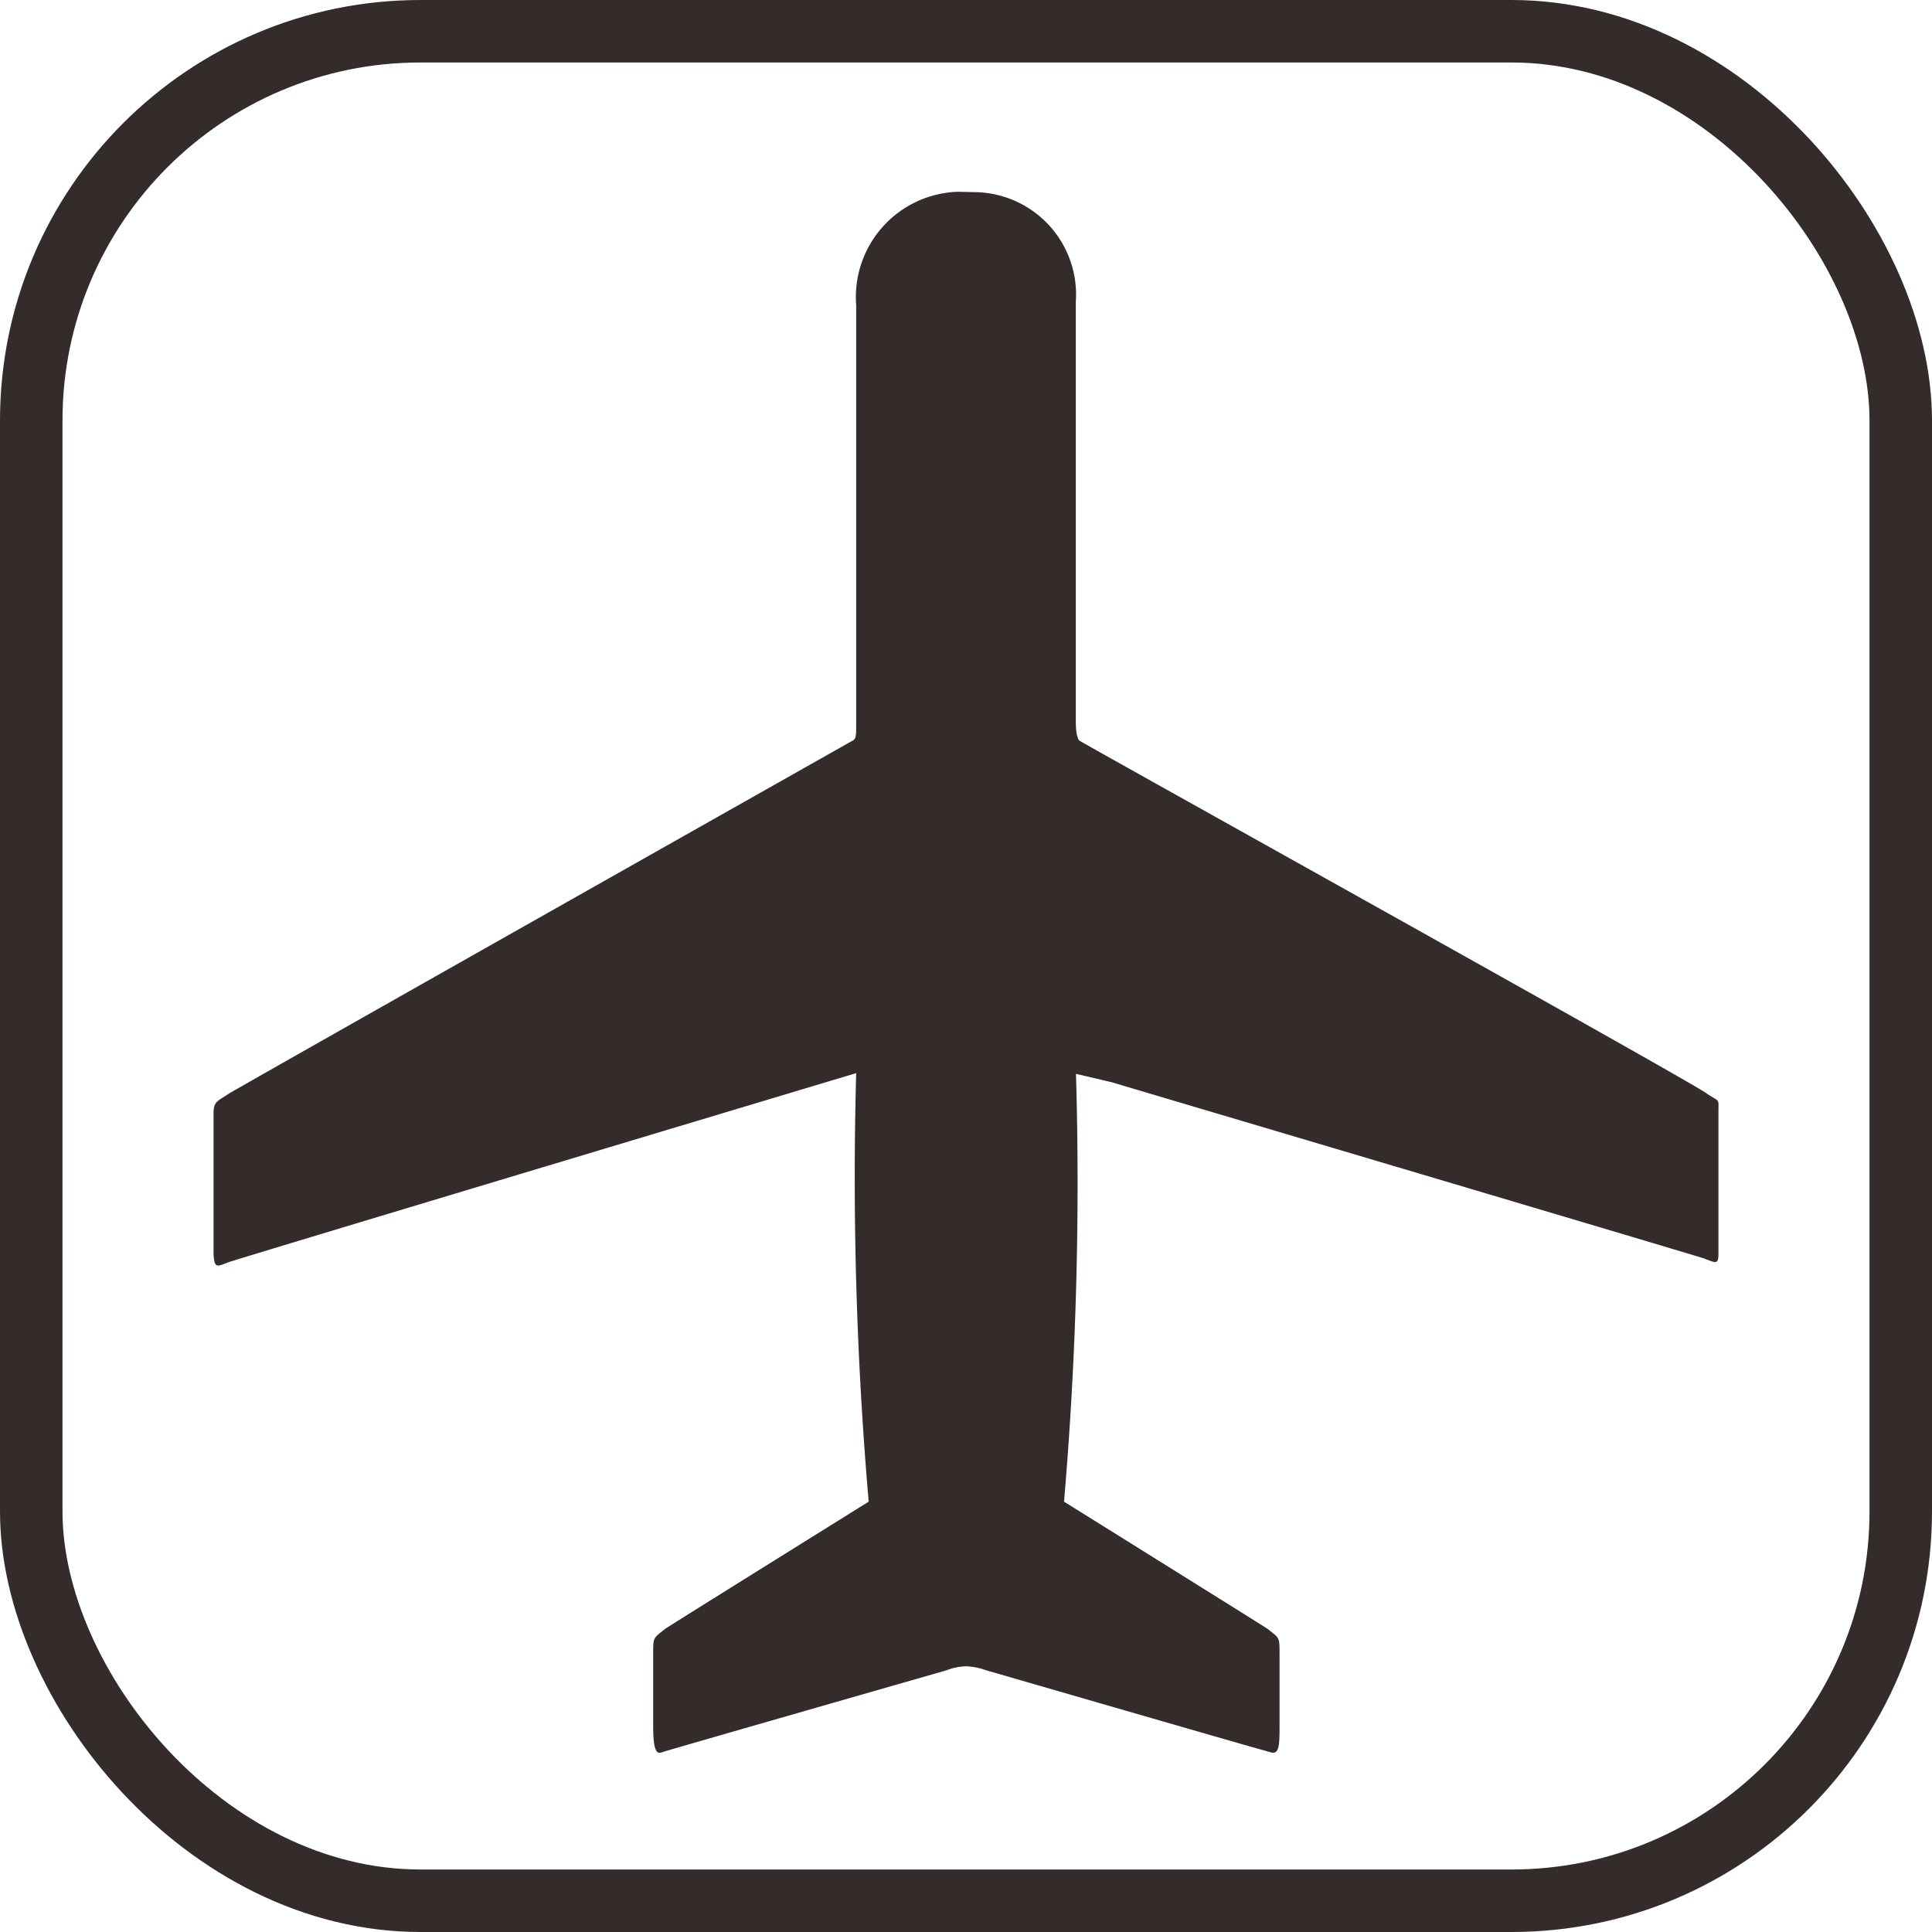 <svg id="图层_1" data-name="图层 1" xmlns="http://www.w3.org/2000/svg" viewBox="0 0 10.82 10.82" width="12" height="12">
  <defs>
    <style>
      .cls-1 {
        fill: #342c2a;
      }

      .cls-2 {
        fill: none;
        stroke: #342c2a;
        stroke-miterlimit: 10;
        stroke-width: 0.35px;
      }
    </style>
  </defs>
  <title>Airport_Qingdao-24.5.30</title>
  <path id="airport" class="cls-1" d="M7.544,3.166a.574.574,0,0,1,.571.614V6.129c0,.1.021.109.022.11.109.065,3.461,1.929,3.511,1.975.076.051.066.022.066.11v.79c0,.066-.022.044-.087.022s-3.309-.984-3.311-.985l-.2-.047A20.974,20.974,0,0,1,8.049,10.5s1.123.7,1.141.713c.067.054.066.044.066.143v.395c0,.1,0,.164-.044.154s-1.6-.461-1.6-.461a.377.377,0,0,0-.11-.022.317.317,0,0,0-.11.022s-1.563.448-1.6.461-.044-.058-.044-.154v-.395c0-.1,0-.089.066-.143.017-.013,1.141-.713,1.141-.713A21.186,21.186,0,0,1,6.885,8.1S3.439,9.134,3.373,9.158s-.082.041-.087-.044v-.79c0-.066.022-.066.087-.11.11-.066,3.486-1.973,3.49-1.975.022-.012.022-.022.022-.11V3.8a.59.59,0,0,1,.571-.636" transform="translate(-2.09 -2.09)"/>
  <rect class="cls-2" x="0.175" y="0.175" width="10.47" height="10.47" rx="2.18"/>
</svg>
